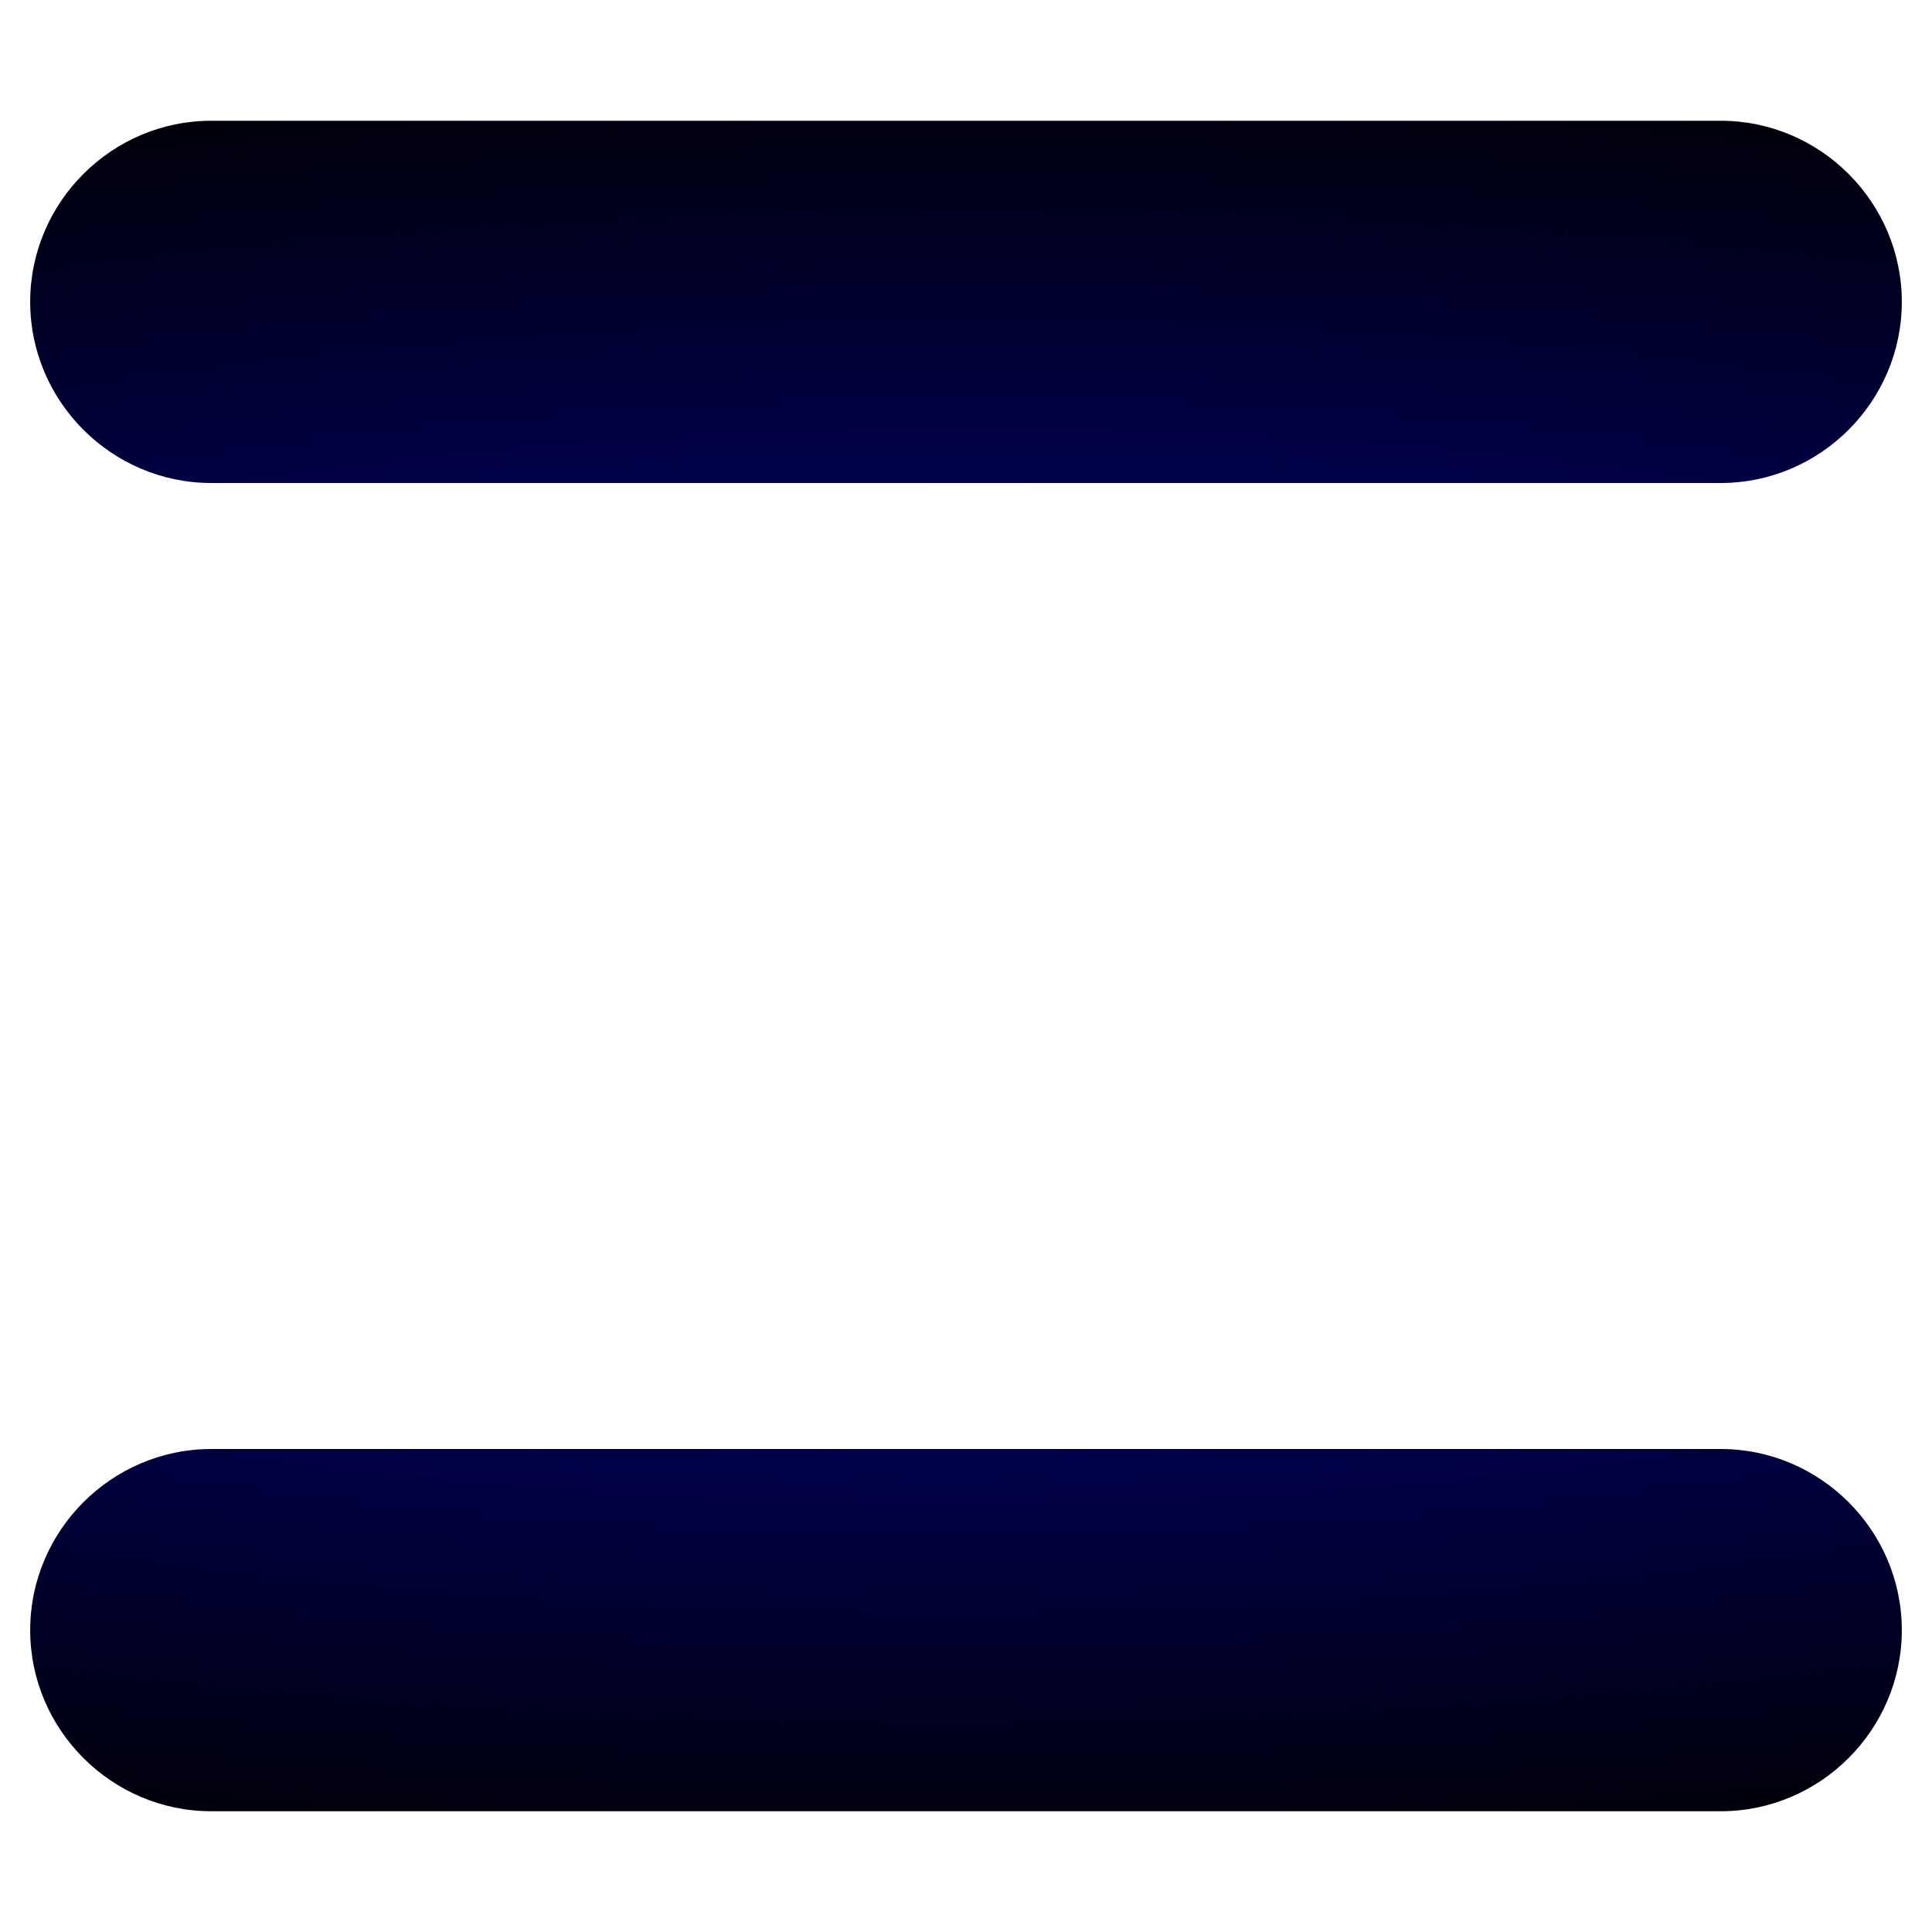 <?xml version="1.0" encoding="UTF-8" standalone="no"?>
<!-- Generator: Adobe Illustrator 18.0.0, SVG Export Plug-In . SVG Version: 6.00 Build 0)  -->

<svg
   xmlns:dc="http://purl.org/dc/elements/1.1/"
   xmlns:cc="http://creativecommons.org/ns#"
   xmlns:rdf="http://www.w3.org/1999/02/22-rdf-syntax-ns#"
   xmlns:svg="http://www.w3.org/2000/svg"
   xmlns="http://www.w3.org/2000/svg"
   xmlns:xlink="http://www.w3.org/1999/xlink"
   xmlns:sodipodi="http://sodipodi.sourceforge.net/DTD/sodipodi-0.dtd"
   xmlns:inkscape="http://www.inkscape.org/namespaces/inkscape"
   version="1.1"
   id="Capa_1"
   x="0px"
   y="0px"
   width="128px"
   height="128px"
   viewBox="0 0 128 128"
   enable-background="new 0 0 128 128"
   xml:space="preserve"
   sodipodi:docname="pushbutton.svg"
   inkscape:version="0.92.2 5c3e80d, 2017-08-06"><defs
     id="defs11"><linearGradient
       inkscape:collect="always"
       id="linearGradient837"><stop
         style="stop-color:#000099;stop-opacity:1"
         offset="0"
         id="stop833" /><stop
         style="stop-color:#000000;stop-opacity:1"
         offset="1"
         id="stop835" /></linearGradient><radialGradient
       inkscape:collect="always"
       xlink:href="#linearGradient837"
       id="radialGradient839"
       cx="64"
       cy="64"
       fx="64"
       fy="64"
       r="62"
       gradientTransform="matrix(-3.217,0.009,-0.003,-1.008,270.036,127.963)"
       gradientUnits="userSpaceOnUse" /></defs><sodipodi:namedview
     pagecolor="#ffffff"
     bordercolor="#666666"
     borderopacity="1"
     objecttolerance="10"
     gridtolerance="10"
     guidetolerance="10"
     inkscape:pageopacity="0"
     inkscape:pageshadow="2"
     inkscape:window-width="1281"
     inkscape:window-height="911"
     id="namedview9"
     showgrid="false"
     inkscape:zoom="1.84375"
     inkscape:cx="-34.983051"
     inkscape:cy="64"
     inkscape:window-x="692"
     inkscape:window-y="191"
     inkscape:window-maximized="0"
     inkscape:current-layer="Capa_1" /><g
     id="g823"
     style="stroke:none;fill-opacity:1;fill:url(#radialGradient839)"><path
       id="path2"
       d="M114,8H14C7.4,8,2,13.4,2,20s5.4,12,12,12h100c6.6,0,12-5.4,12-12S120.6,8,114,8z"
       style="stroke:none;fill-opacity:1;fill:url(#radialGradient839)" /><path
       id="path4"
       d="M114,52H14C7.4,52,2,57.4,2,64s5.4,12,12,12h100c6.6,0,12-5.4,12-12S120.6,52,114,52z"
       style="stroke:none;fill-opacity:1;fill:url(#radialGradient839)" /><path
       id="path6"
       d="M114,96H14c-6.6,0-12,5.4-12,12s5.4,12,12,12h100c6.6,0,12-5.4,12-12S120.6,96,114,96z"
       style="stroke:none;fill-opacity:1;fill:url(#radialGradient839)" /></g></svg>